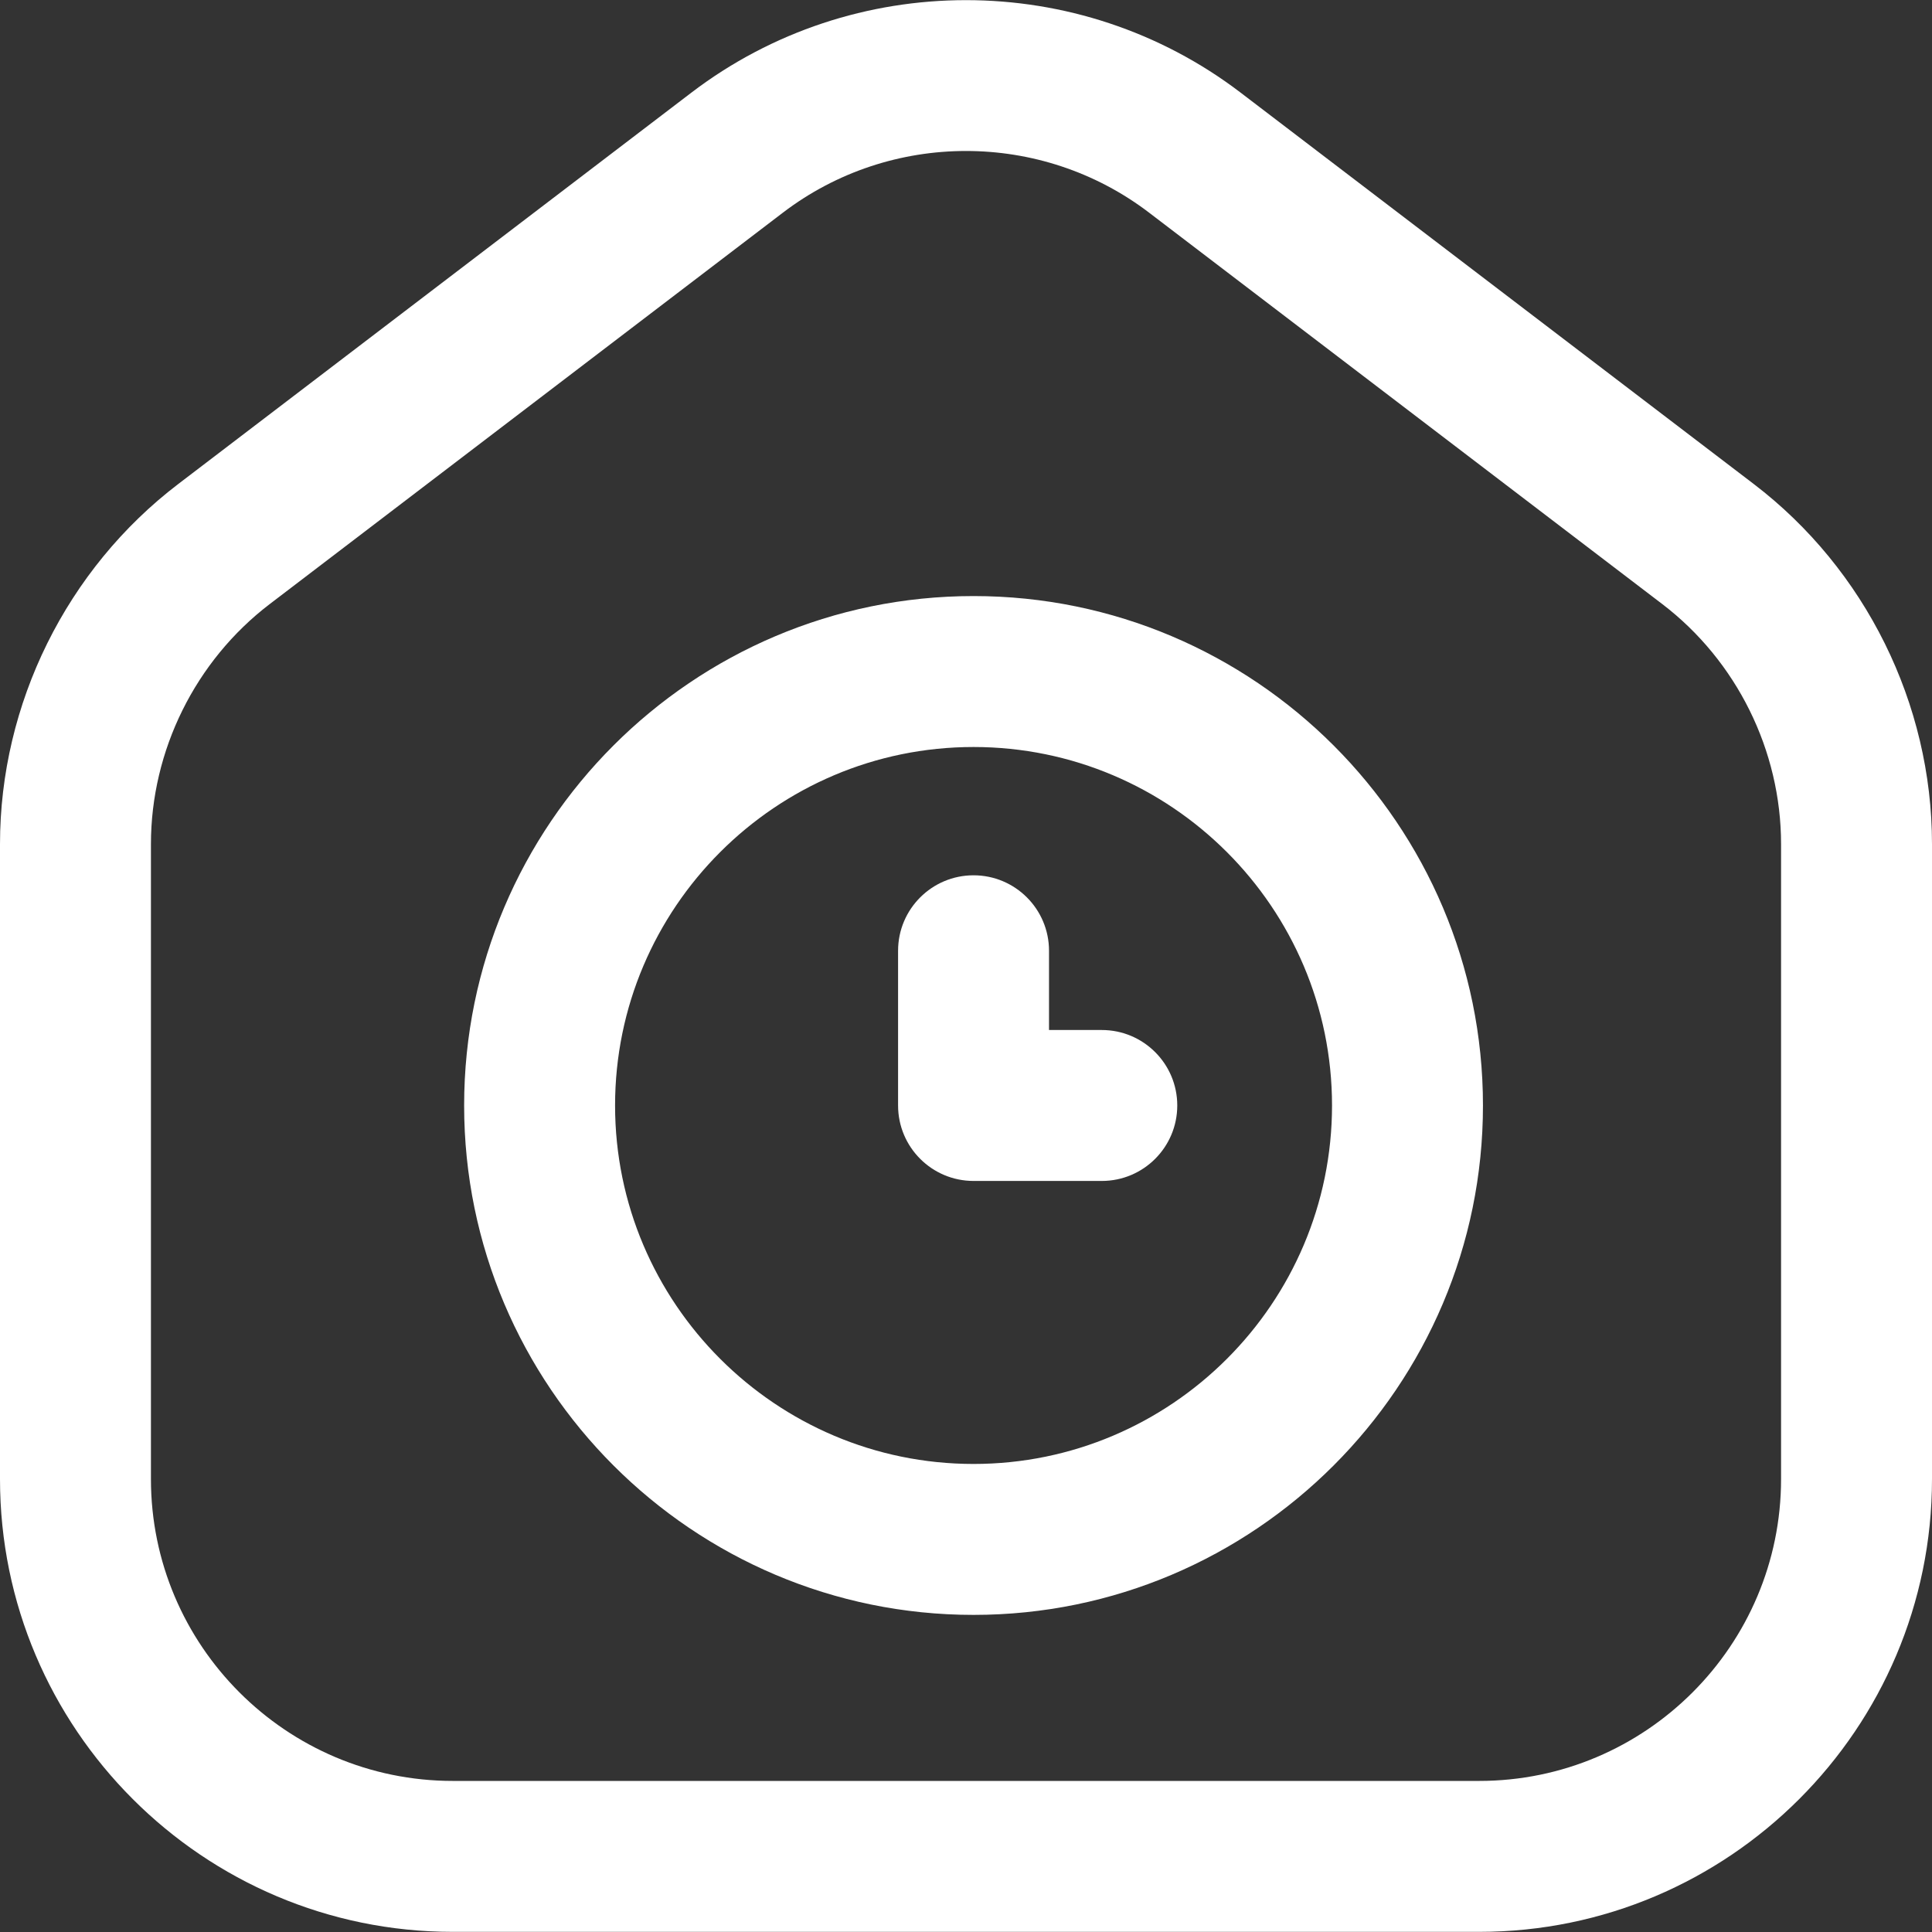 <svg width="512" height="512" xmlns="http://www.w3.org/2000/svg" xmlns:xlink="http://www.w3.org/1999/xlink" overflow="hidden"><rect width="100%" height="100%" fill="#333333" stroke="none"/><defs><clipPath id="clip0"><rect x="384" y="104" width="512" height="512"/></clipPath></defs><g clip-path="url(#clip0)" transform="translate(-384 -104)"><path d="M776 615.963 504 615.963C437.832 615.963 384 562.131 384 495.963L384 327.692C384 290.501 401.655 254.832 431.226 232.277L567.226 128.548C610.075 95.867 669.925 95.867 712.774 128.548L848.774 232.277C878.345 254.831 896 290.5 896 327.692L896 495.963C896 562.13 842.168 615.963 776 615.963ZM640 144.012C622.881 144.012 605.769 149.458 591.484 160.352L455.484 264.081C435.77 279.118 424 302.897 424 327.692L424 495.963C424 540.075 459.888 575.963 504 575.963L776 575.963C820.112 575.963 856 540.075 856 495.963L856 327.692C856 302.898 844.23 279.118 824.516 264.082L688.516 160.353C674.235 149.461 657.115 144.012 640 144.012ZM642 531.963C567.561 531.963 507 471.402 507 396.963 507 322.524 567.561 261.963 642 261.963 716.439 261.963 777 322.524 777 396.963 777 471.402 716.439 531.963 642 531.963ZM642 301.963C589.617 301.963 547 344.58 547 396.963 547 449.346 589.617 491.963 642 491.963 694.383 491.963 737 449.346 737 396.963 737 344.579 694.383 301.963 642 301.963ZM695.987 396.963C695.987 385.917 687.033 376.963 675.987 376.963L662 376.963 662 355.963C662 344.917 653.046 335.963 642 335.963 630.954 335.963 622 344.917 622 355.963L622 396.963C622 408.009 630.954 416.963 642 416.963L675.987 416.963C687.033 416.963 695.987 408.008 695.987 396.963Z" fill="#FFFFFF"/></g></svg>